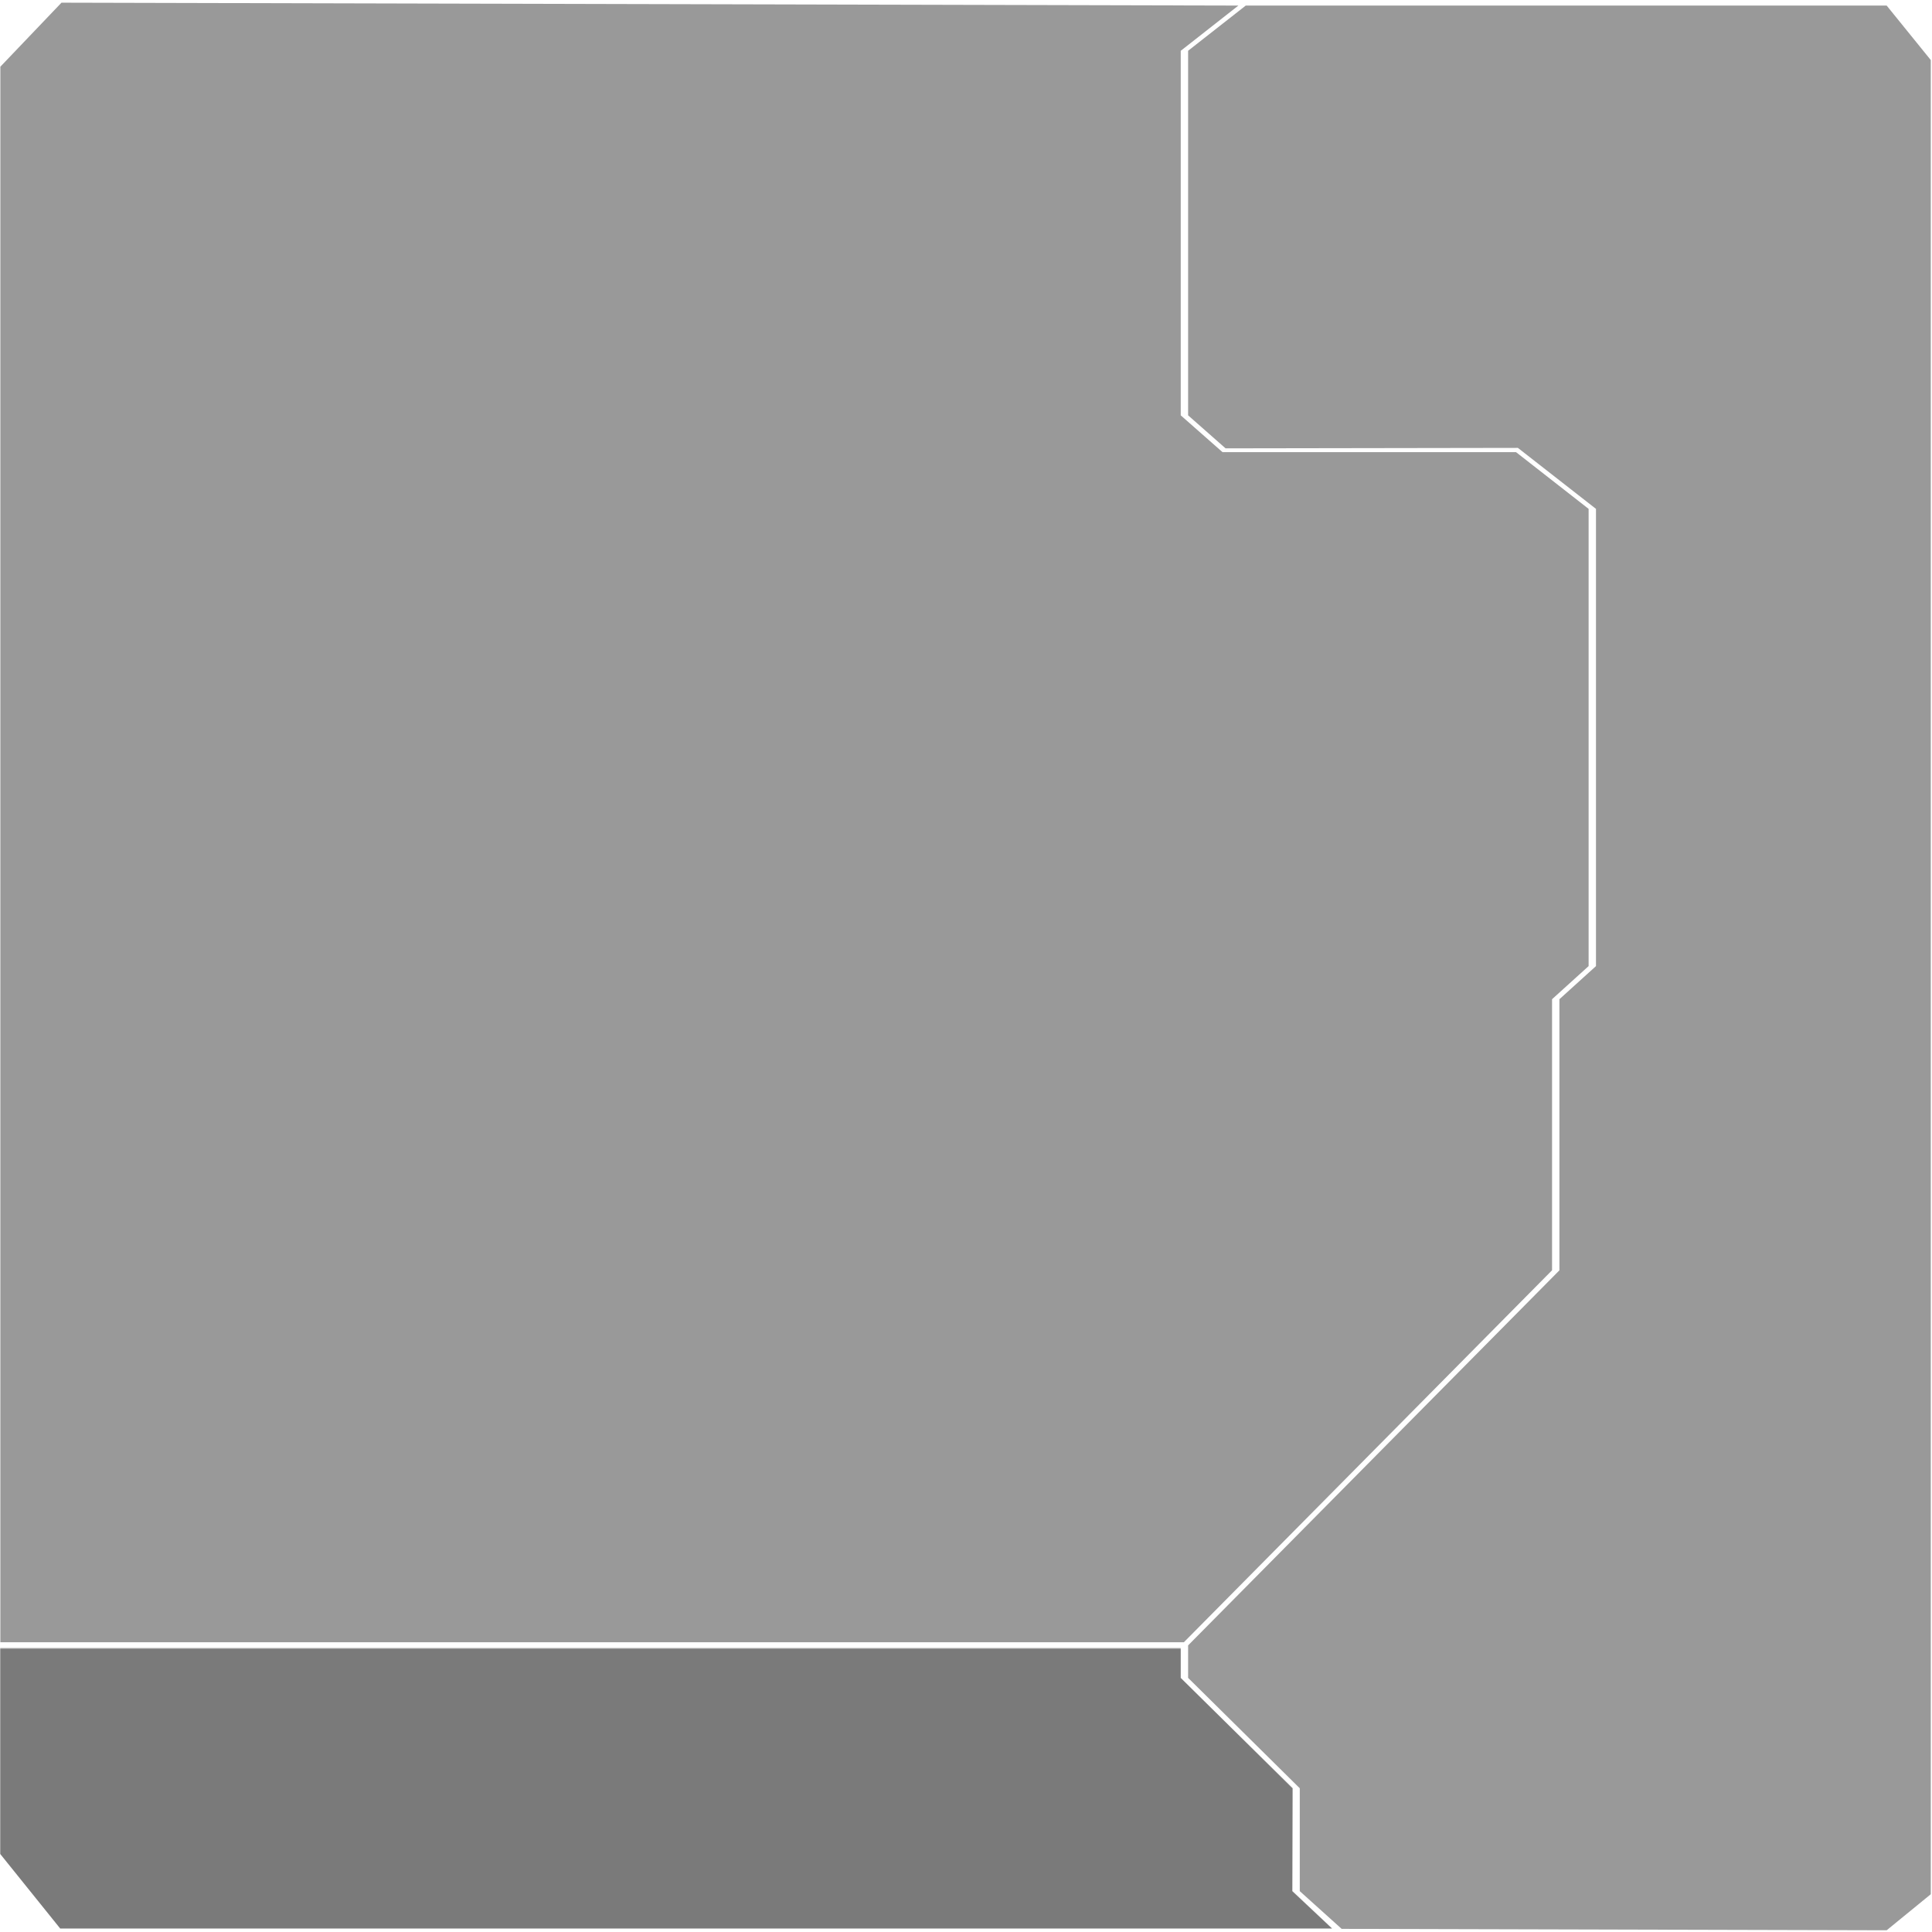 <?xml version="1.0" encoding="UTF-8"?>
<svg width="548px" height="548px" viewBox="0 0 548 548" version="1.1" xmlns="http://www.w3.org/2000/svg" xmlns:xlink="http://www.w3.org/1999/xlink">
    <title>编组 5</title>
    <g id="页面-1" stroke="none" stroke-width="1" fill="none" fill-rule="evenodd">
        <g id="驾驶舱2.0-登陆页" transform="translate(-1161, -270)" fill="#000000" fill-rule="nonzero">
            <g id="编组-5" transform="translate(1161.07, 270.76)">
                <polygon id="路径" opacity="0.4" points="535.07 546.75 547.58 536.53 547.58 16.27 535.07 0.82 353.28 0.82 336.93 13.64 336.93 117.05 347.55 126.41 430.47 126.28 452.62 143.58 452.62 273.27 442.25 282.66 442.25 359.56 336.93 465.94 336.93 475.16 368.6 506.47 368.6 535.65 380.48 546.35"></polygon>
                <polygon id="路径" opacity="0.2" points="334.81 466.61 1.13686838e-13 466.61 1.13686838e-13 525.1 17.03 546.24 377.78 546.24 366.55 535.62 366.66 506.45 334.81 475.16"></polygon>
                <path d="M429.93,127.48 L346.68,127.48 L334.84,117.05 L334.84,13.65 L351.19,0.82 L17.37,0 L0.03,18.16 L0.03,465.05 L335.73,465.05 L440.16,359.55 L440.16,282.66 L450.53,273.27 L450.53,143.58 L429.93,127.48 Z M366.52,506.48 L334.84,475.17 L334.84,466.88 L0,466.88 L0,525.11 L17,546.25 L377.75,546.25 L366.46,535.66 L366.52,506.48 Z" id="形状" opacity="0.4"></path>
            </g>
        </g>
    </g>
</svg>